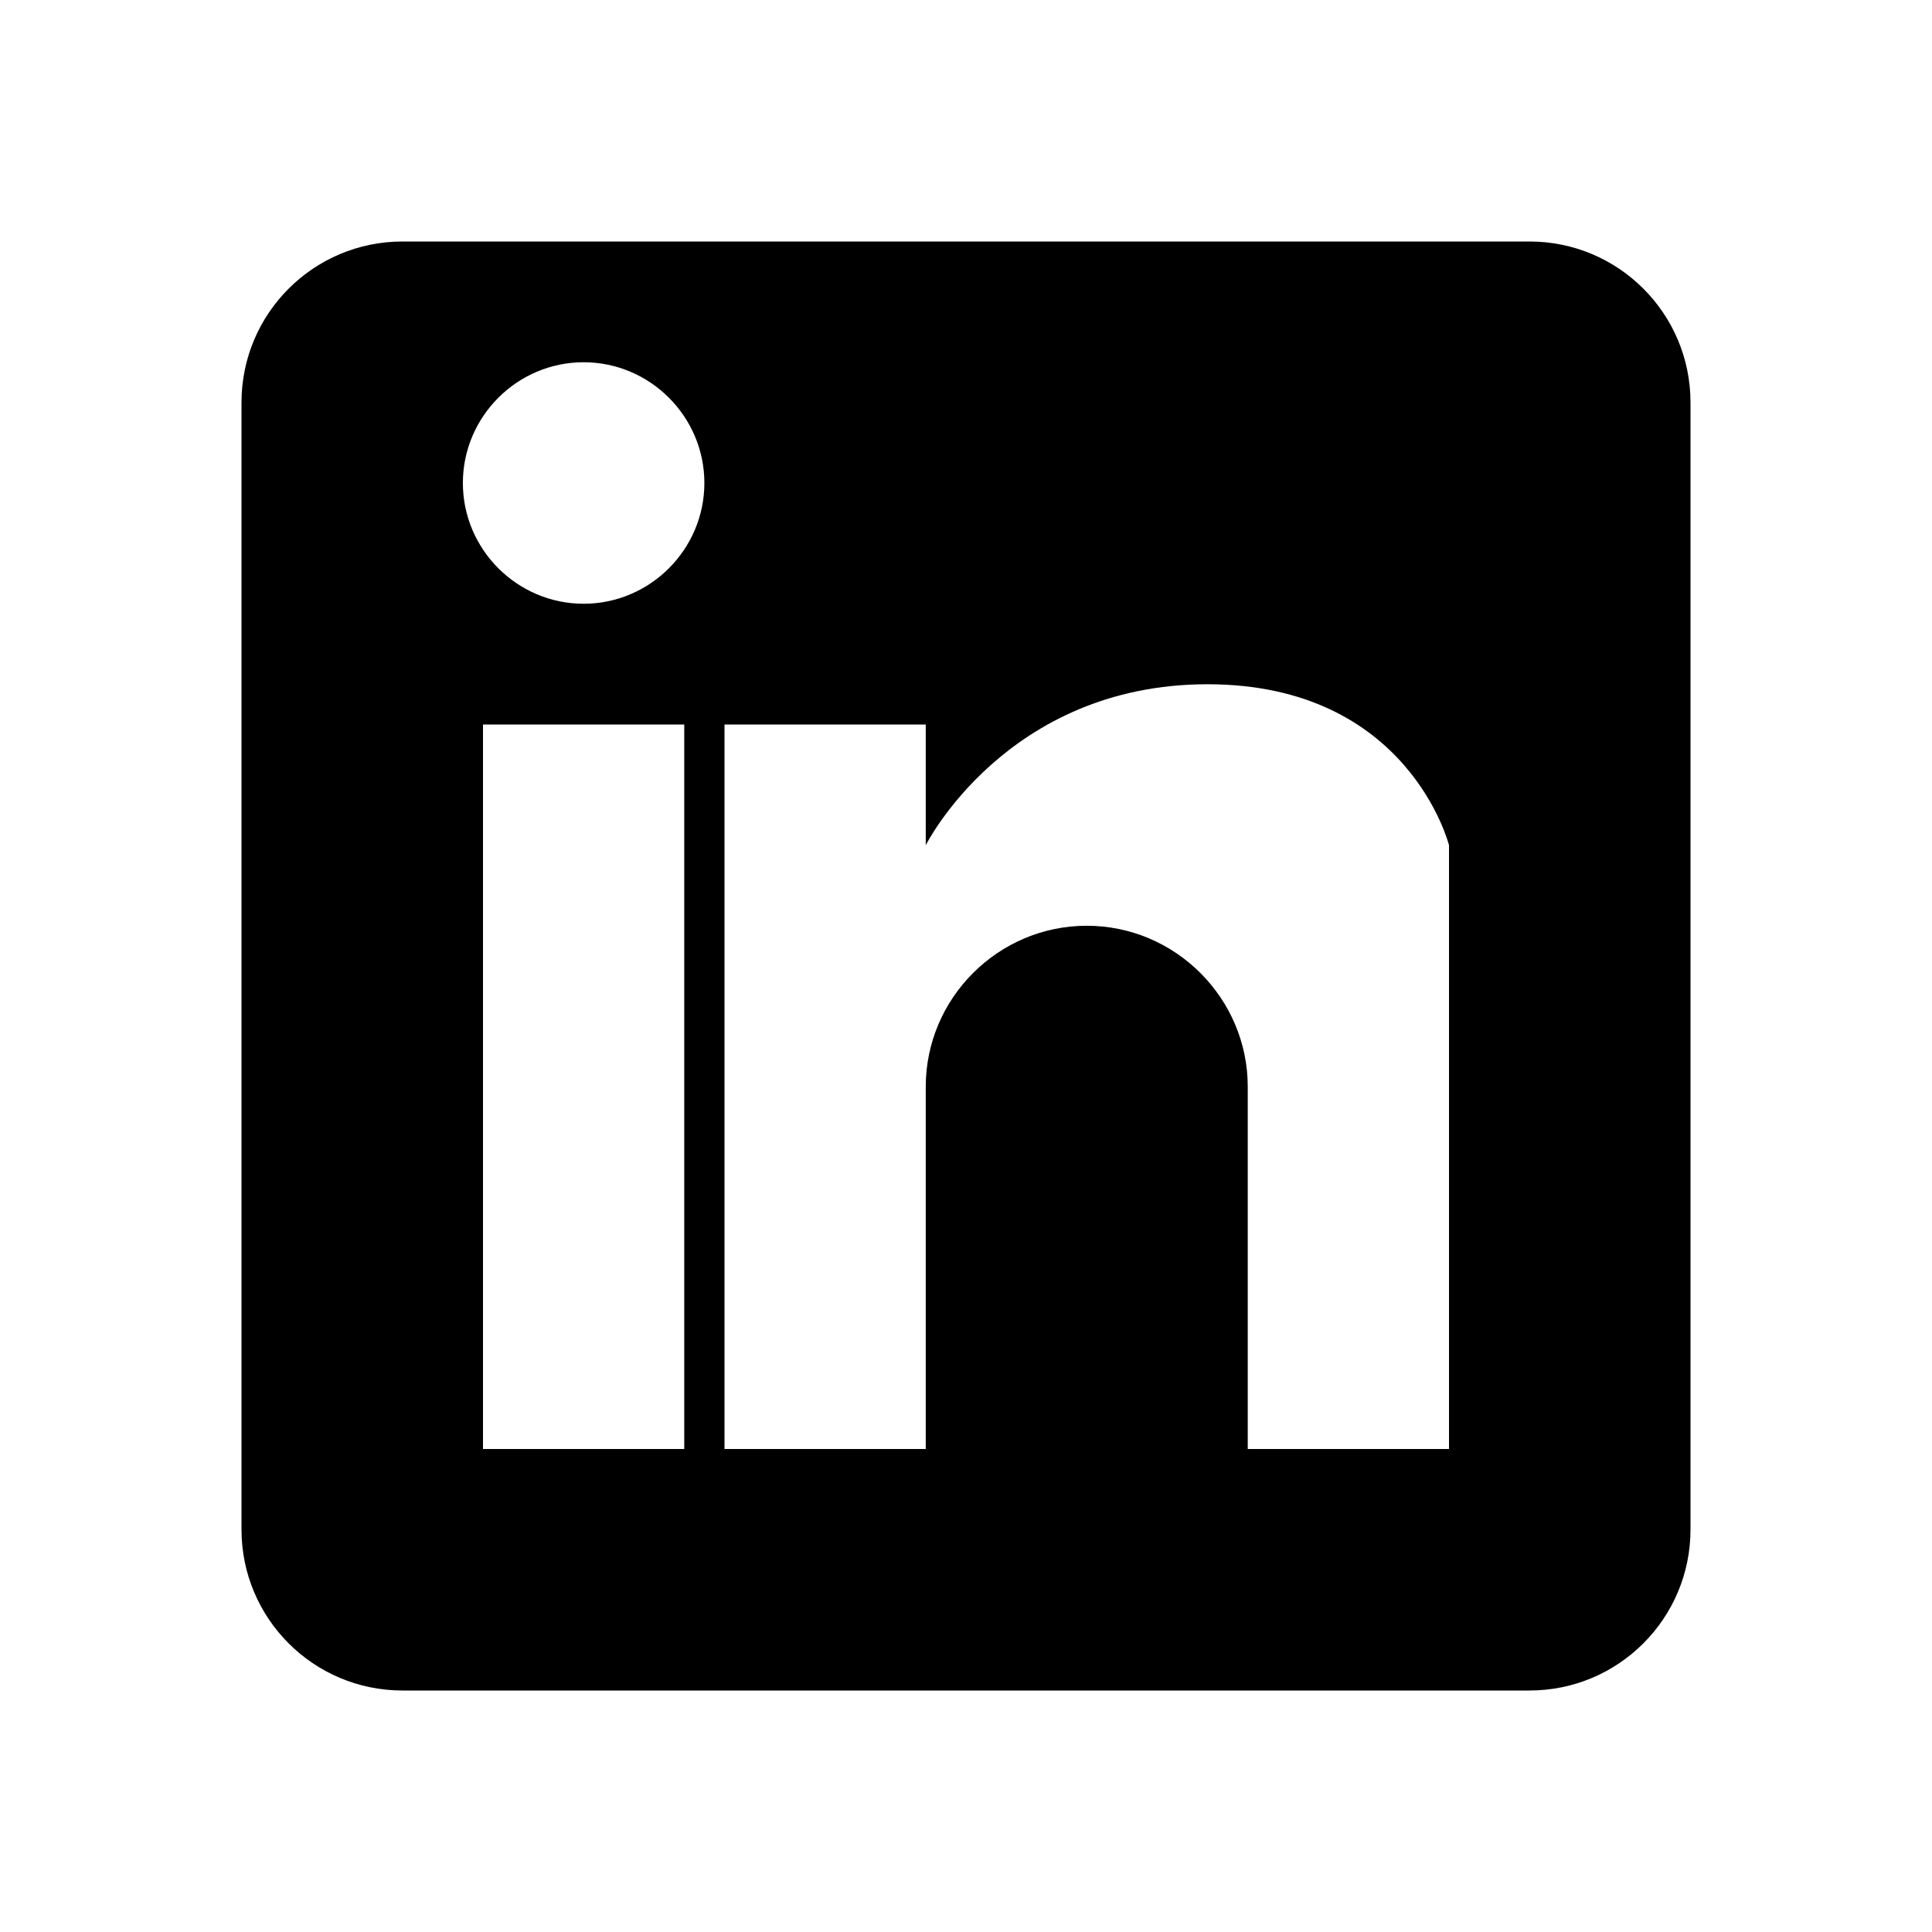 <?xml version="1.0" encoding="UTF-8"?>
<svg width="24" height="24" viewBox="0 0 24 24" fill="none" xmlns="http://www.w3.org/2000/svg">
  <path d="M19 3H5C3.895 3 3 3.895 3 5V19C3 20.105 3.895 21 5 21H19C20.105 21 21 20.105 21 19V5C21 3.895 20.105 3 19 3ZM8.5 18H6V9H8.5V18ZM7.25 7.5C6.425 7.5 5.75 6.825 5.75 6C5.75 5.175 6.425 4.5 7.25 4.5C8.075 4.5 8.75 5.175 8.75 6C8.75 6.825 8.075 7.5 7.25 7.5ZM18 18H15.5V13.5C15.5 12.4 14.6 11.5 13.5 11.5C12.4 11.5 11.5 12.4 11.5 13.5V18H9V9H11.5V10.5C11.5 10.5 12.5 8.5 15 8.5C17.5 8.5 18 10.5 18 10.5V18Z" fill="currentColor"/>
</svg> 